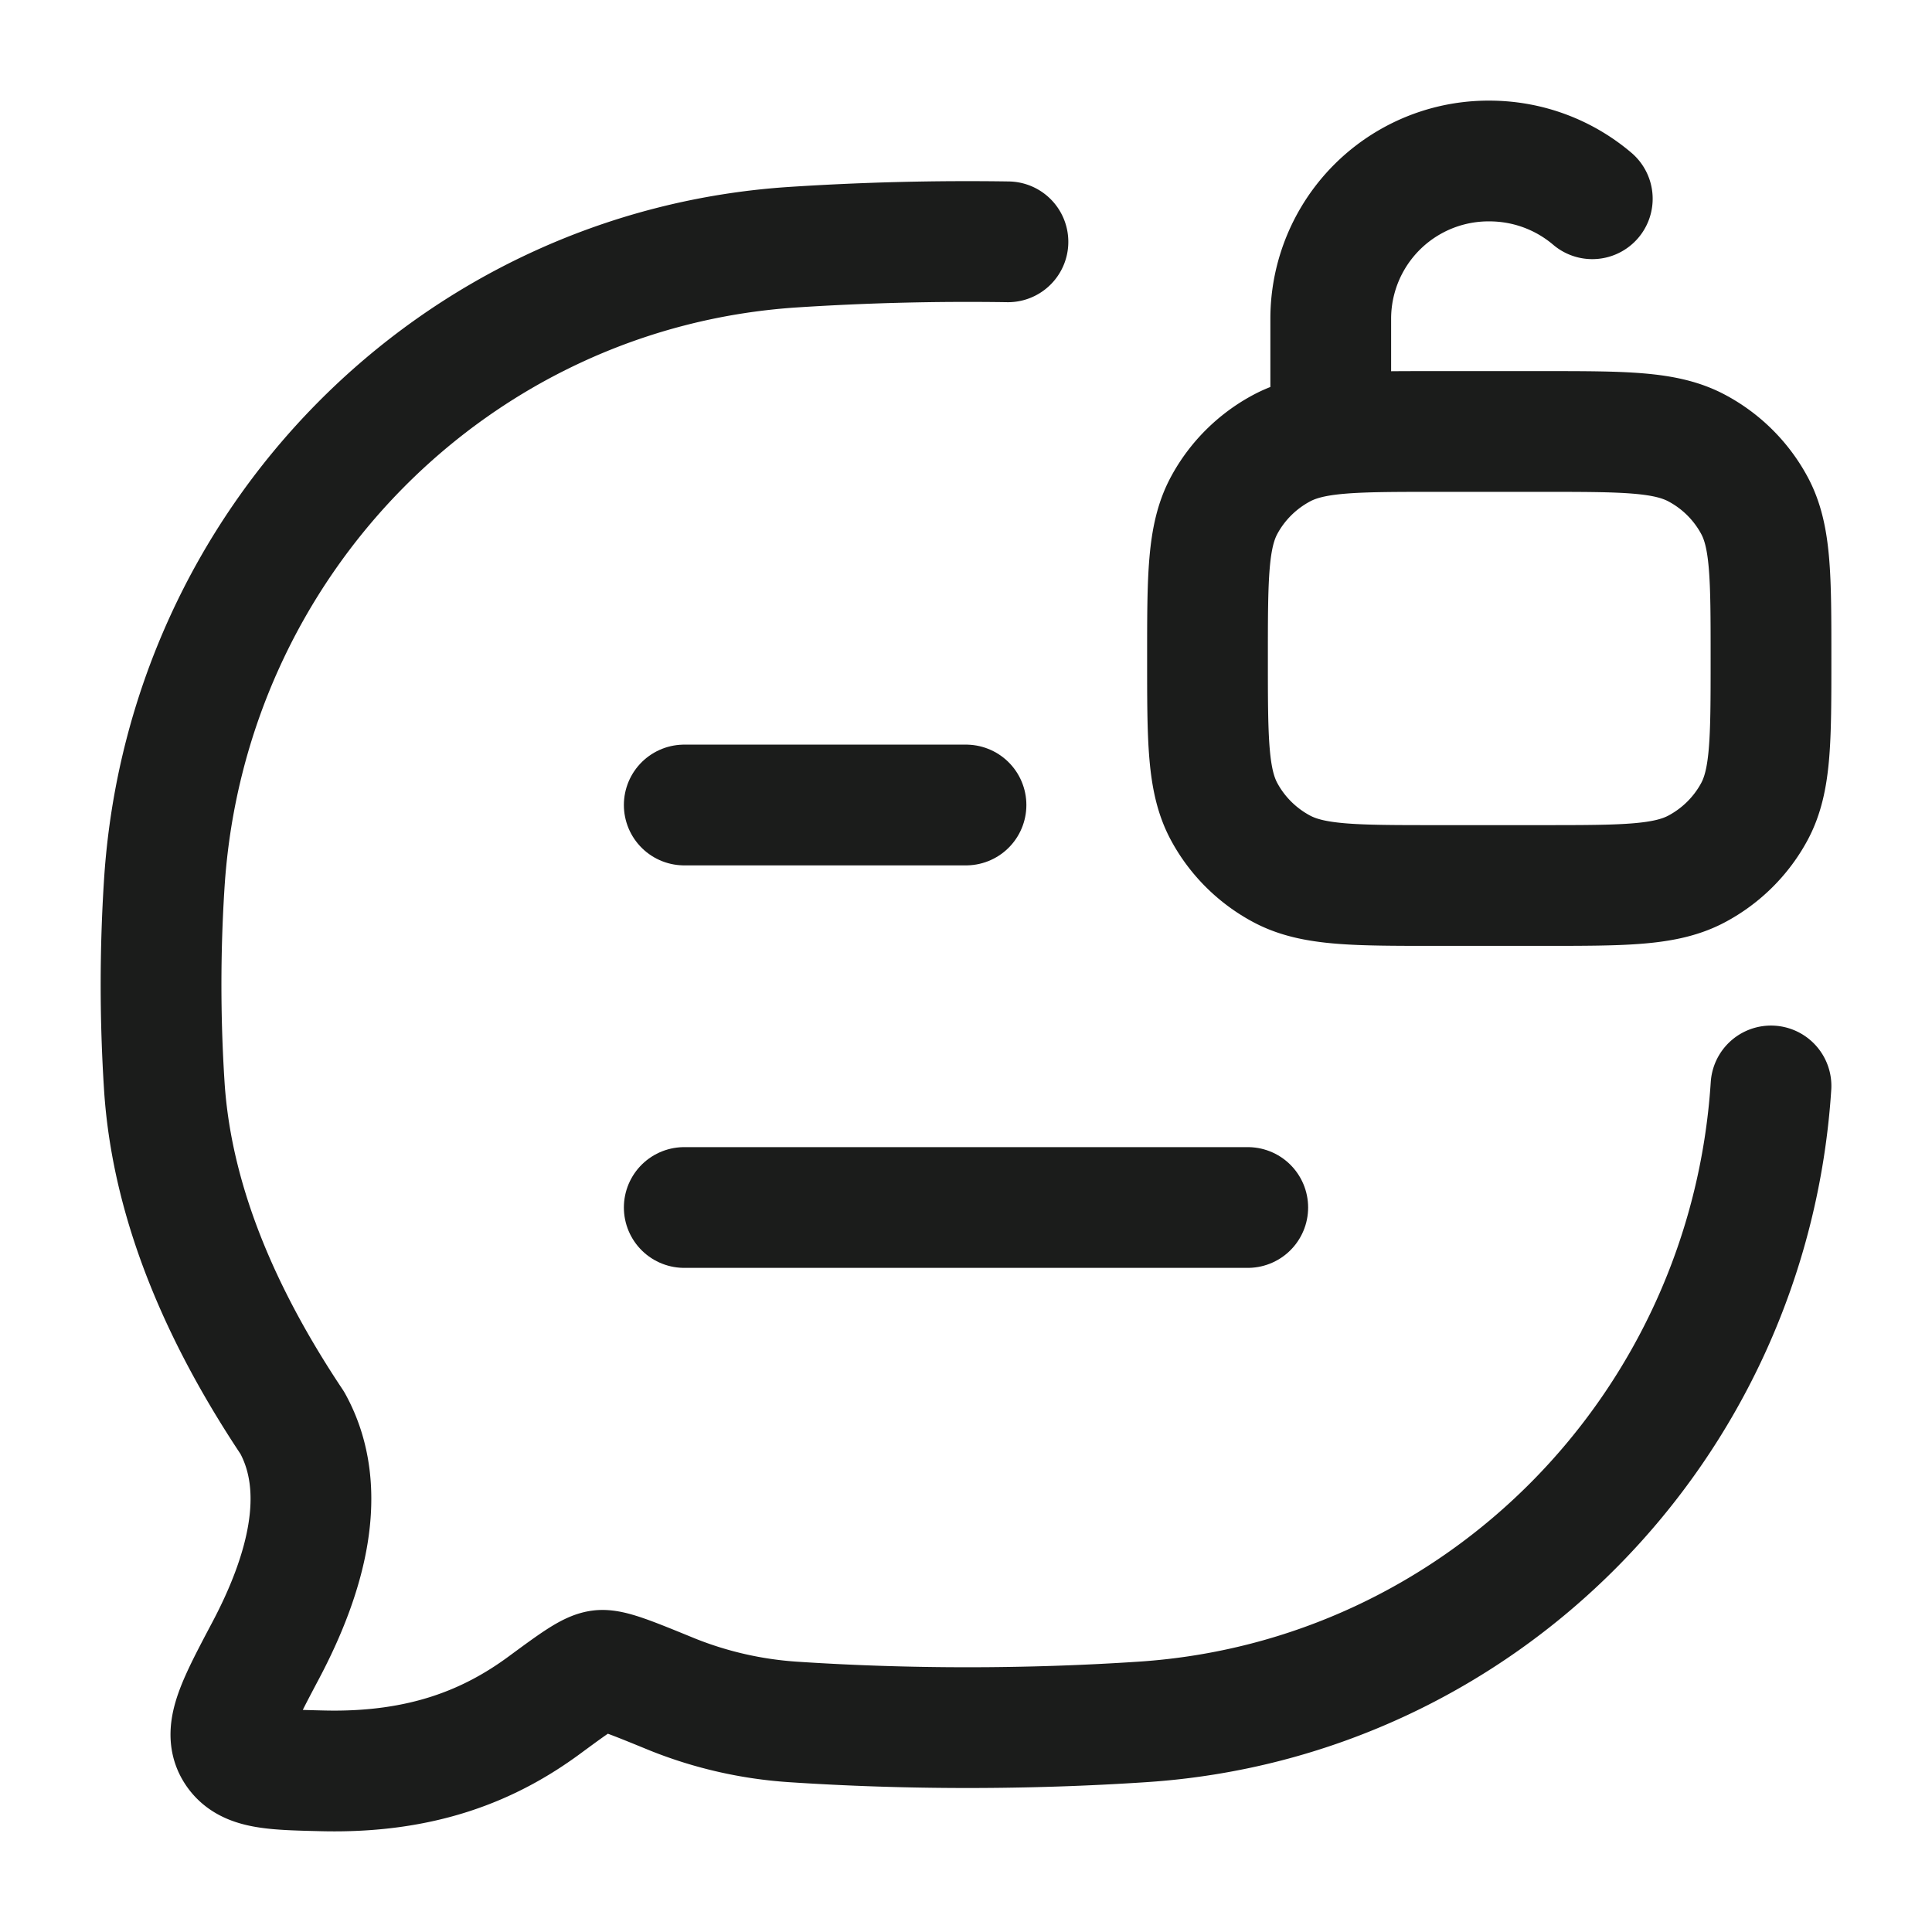 <svg xmlns="http://www.w3.org/2000/svg" width="24" height="24" fill="none" viewBox="0 0 24 24">
  <path stroke="#1B1C1B" stroke-linecap="round" stroke-linejoin="round" stroke-width="1.5" d="M22 13.49c-.275 4.243-3.613 7.623-7.805 7.9-1.43.095-2.923.095-4.35 0a4.892 4.892 0 0 1-1.488-.339c-.513-.21-.77-.316-.9-.3-.131.016-.32.155-.699.434-.667.49-1.508.844-2.755.813-.63-.015-.945-.023-1.086-.263-.141-.24.034-.572.386-1.237.487-.922.796-1.978.328-2.823-.806-1.208-1.49-2.639-1.59-4.184a19.71 19.71 0 0 1 0-2.52c.274-4.243 3.613-7.622 7.804-7.9a33.44 33.44 0 0 1 2.676-.067"/>
  <path stroke="#1B1C1B" stroke-linecap="round" stroke-width="1.5" d="M16.531 5.36V3.952A1.96 1.96 0 0 1 18.5 2c.489 0 .936.177 1.28.469M17.844 11h1.312c1.022 0 1.532 0 1.919-.205.305-.162.555-.41.718-.712C22 9.699 22 9.193 22 8.18s0-1.52-.207-1.903a1.743 1.743 0 0 0-.718-.712c-.387-.205-.897-.205-1.919-.205h-1.312c-1.022 0-1.532 0-1.919.205-.305.162-.555.41-.718.712C15 6.661 15 7.167 15 8.18s0 1.52.207 1.903c.163.302.413.55.718.712.387.205.897.205 1.919.205Z"/>
  <path stroke="#1B1C1B" stroke-linecap="round" stroke-linejoin="round" stroke-width="1.5" d="M8.5 15h7m-7-5H12"/>
</svg>
